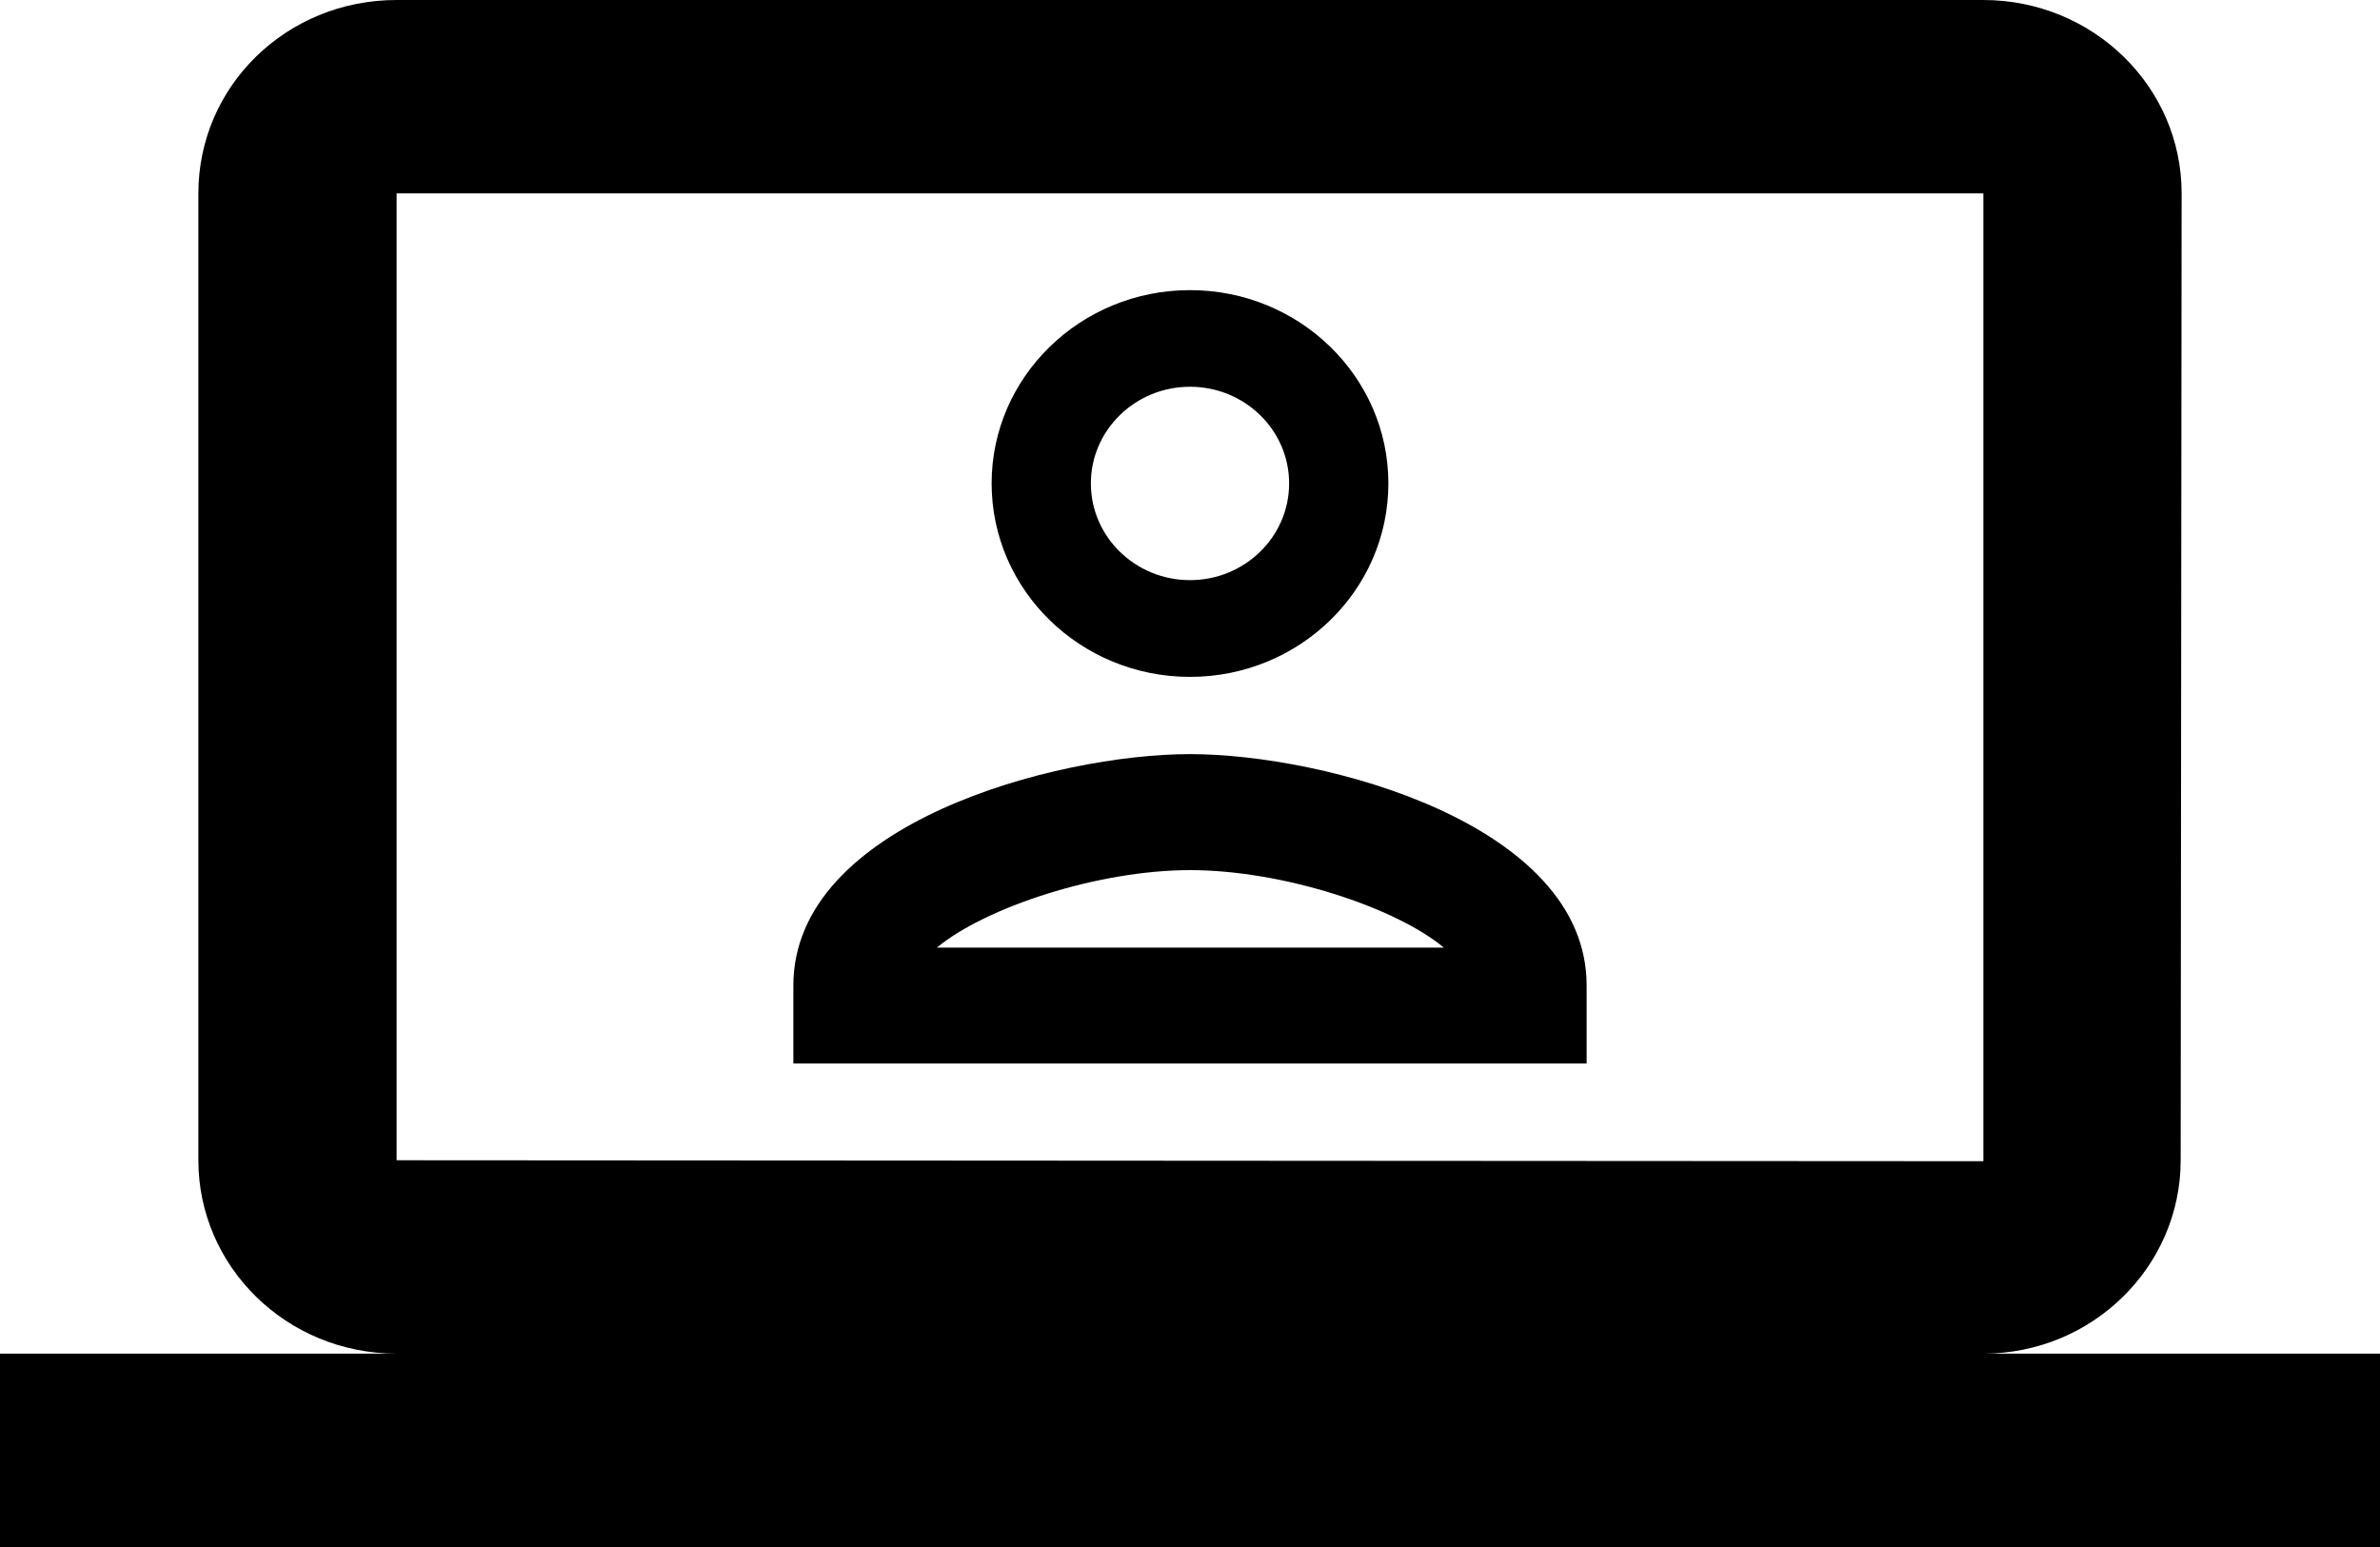 <svg width="20" height="13" viewBox="0 0 20 13" fill="none" xmlns="http://www.w3.org/2000/svg">
<path fill-rule="evenodd" clip-rule="evenodd" d="M18.325 9.75C18.325 10.644 17.583 11.375 16.667 11.375H20V13H0V11.375H3.333C2.408 11.375 1.667 10.644 1.667 9.75V1.625C1.667 0.723 2.408 0 3.333 0H16.667C17.583 0 18.333 0.723 18.333 1.625L18.325 9.75ZM3.333 1.625V9.75L16.667 9.758V1.625H3.333Z" fill="black"/>
<path fill-rule="evenodd" clip-rule="evenodd" d="M11.667 4.062C11.667 4.96 10.92 5.688 10 5.688C9.08 5.688 8.333 4.96 8.333 4.062C8.333 3.166 9.08 2.438 10 2.438C10.92 2.438 11.667 3.166 11.667 4.062ZM10.833 4.062C10.833 4.511 10.46 4.875 10 4.875C9.54 4.875 9.167 4.511 9.167 4.062C9.167 3.614 9.54 3.25 10 3.25C10.46 3.25 10.833 3.614 10.833 4.062Z" fill="black"/>
<path fill-rule="evenodd" clip-rule="evenodd" d="M10 6.337C11.127 6.337 13.333 6.922 13.333 8.281V8.937H6.667V8.281C6.667 6.922 8.873 6.337 10 6.337ZM10 7.312C9.227 7.312 8.28 7.625 7.873 7.963H12.133C11.727 7.625 10.78 7.312 10 7.312Z" fill="black"/>
</svg>
